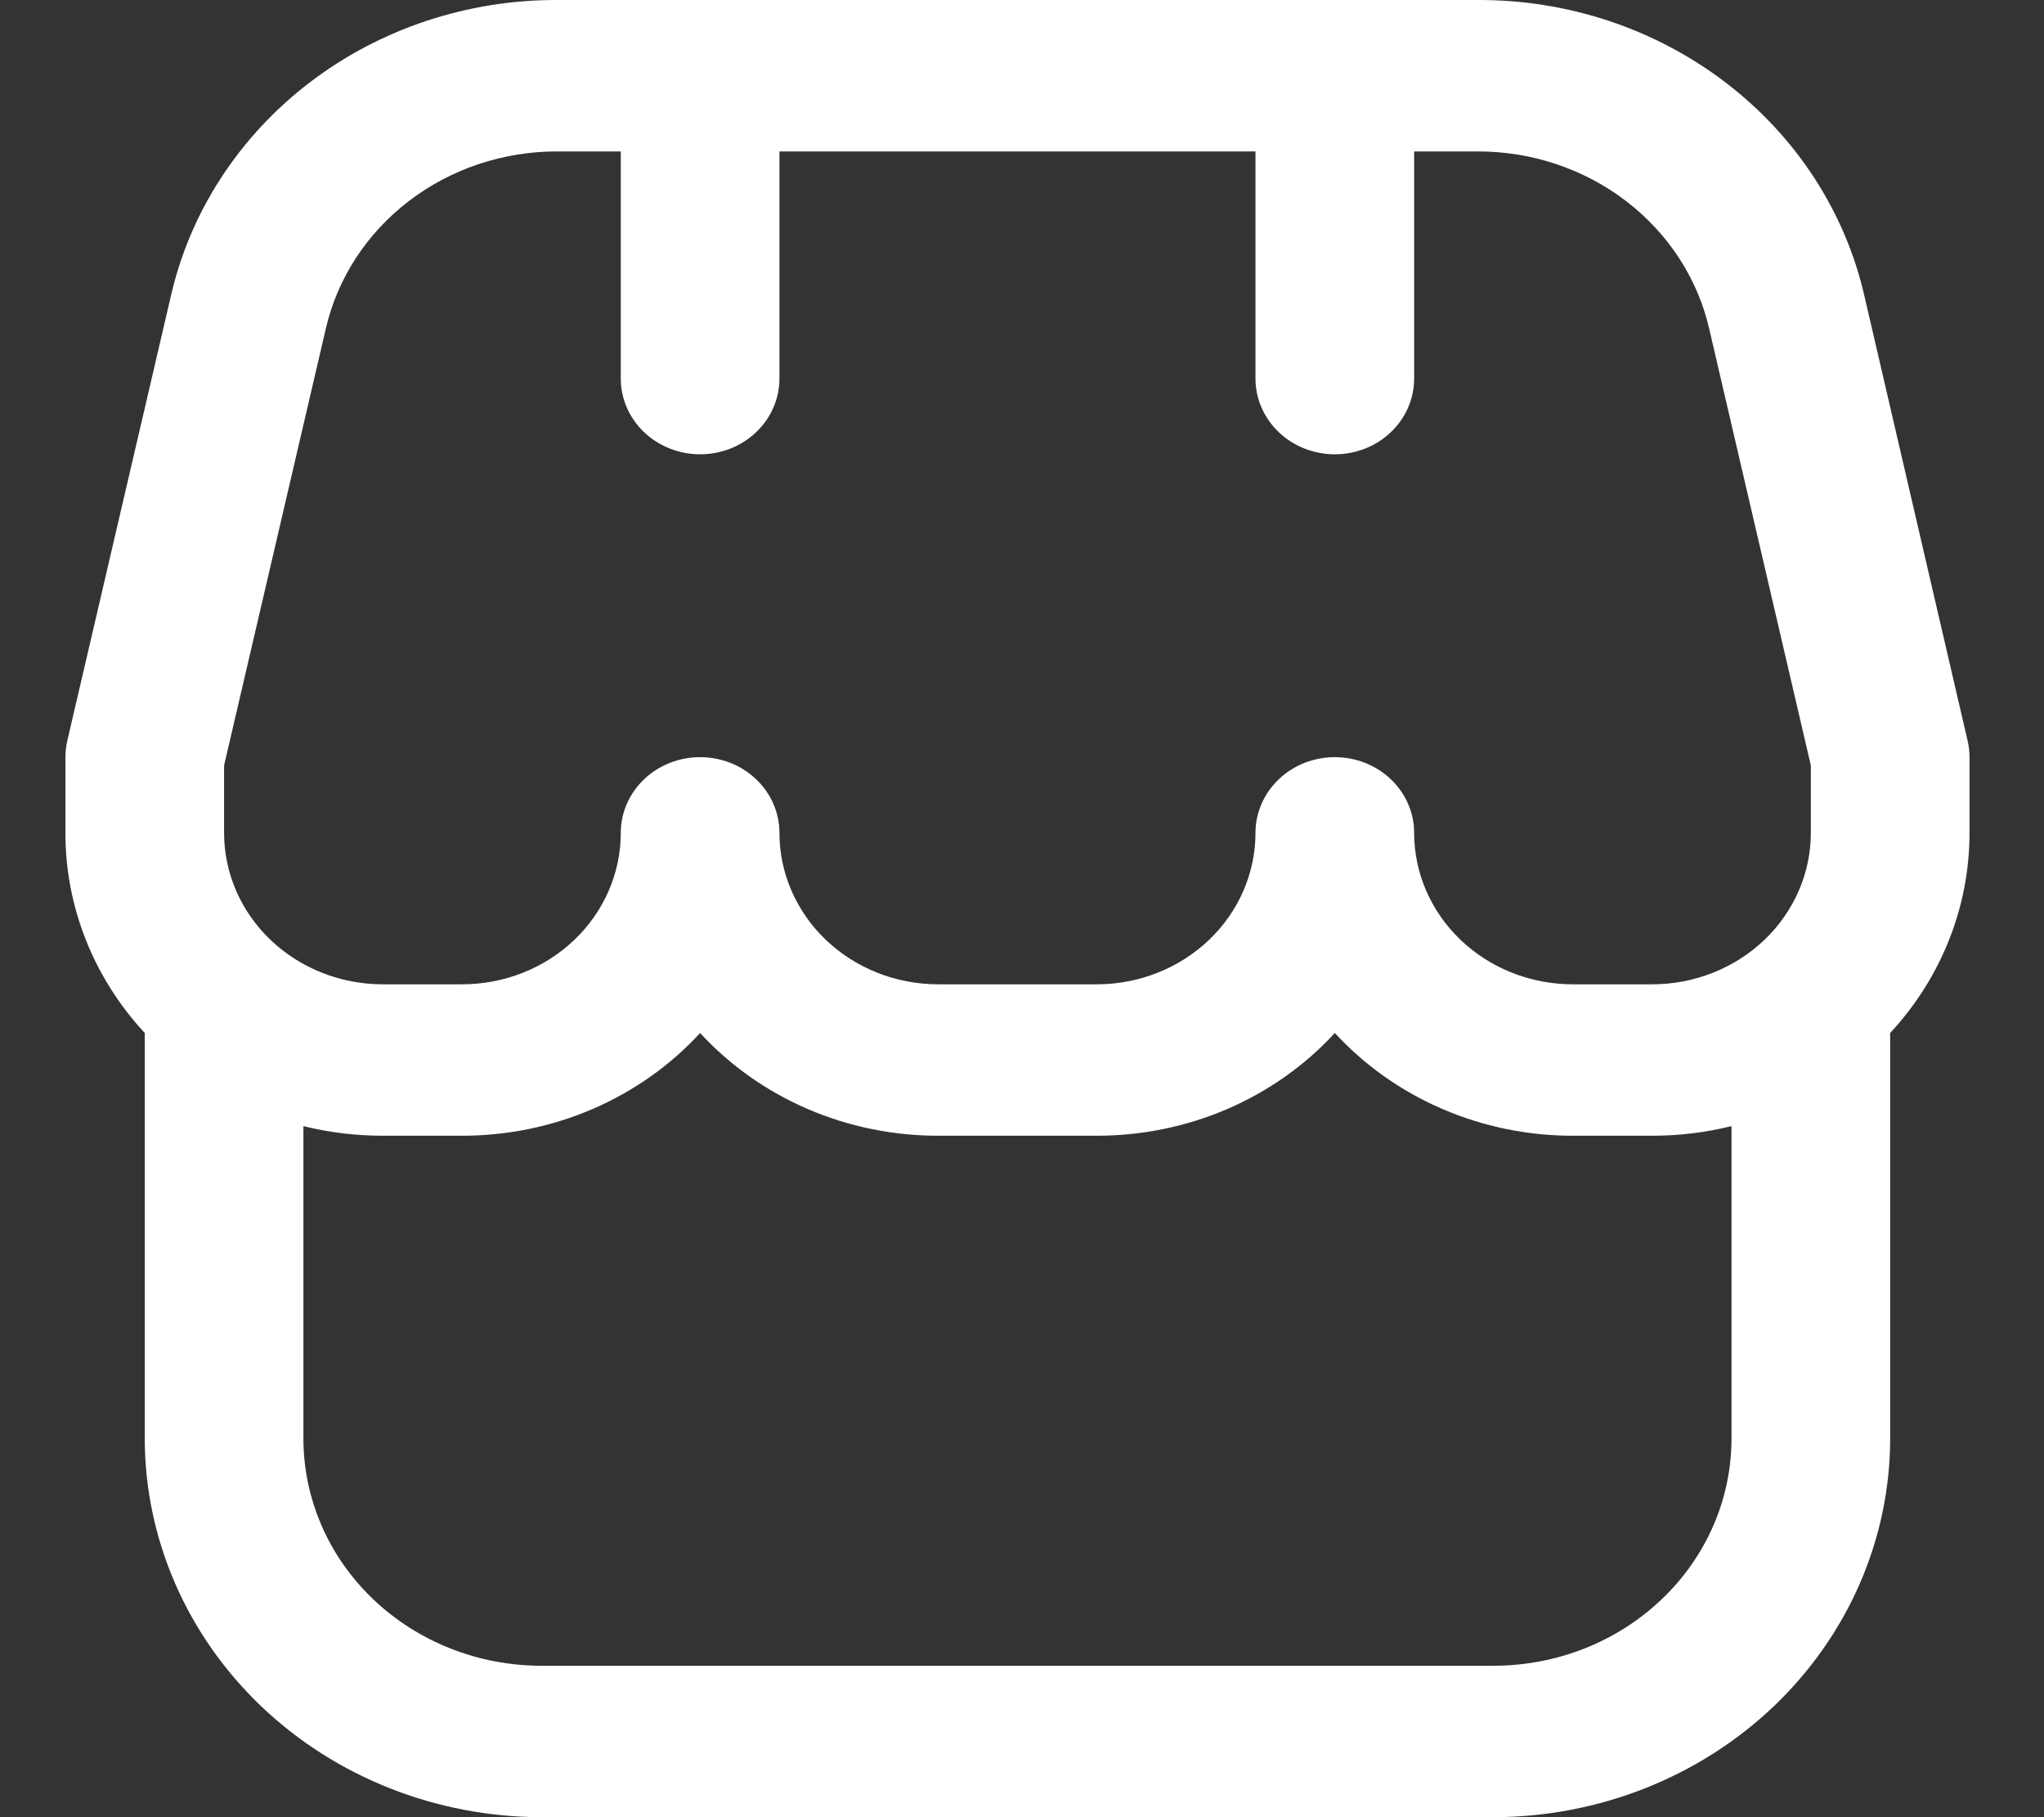<svg width="27" height="24" viewBox="0 0 27 24" fill="none" xmlns="http://www.w3.org/2000/svg">
<rect x="0" y="0" width="27" height="24" fill="#333333" stroke="none"/>
<g clip-path="url(#clip0_7167_36019)">
<path d="M26.016 10C26.016 9.927 26.008 9.854 25.991 9.783L24.629 3.915C24.376 2.801 23.729 1.804 22.797 1.092C21.865 0.379 20.705 -0.007 19.51 8.38888e-05H7.37C6.177 -0.006 5.017 0.38 4.086 1.093C3.155 1.806 2.509 2.802 2.256 3.915L0.889 9.783C0.873 9.854 0.864 9.927 0.864 10V11C0.863 11.974 1.236 12.914 1.912 13.643V19C1.914 20.326 2.467 21.596 3.449 22.534C4.431 23.471 5.763 23.998 7.152 24H19.728C21.117 23.998 22.449 23.471 23.432 22.534C24.414 21.596 24.967 20.326 24.968 19V13.643C25.644 12.914 26.017 11.974 26.016 11V10ZM2.96 10.109L4.302 4.349C4.454 3.681 4.841 3.084 5.4 2.656C5.959 2.228 6.654 1.997 7.37 2H8.2V5C8.2 5.265 8.311 5.52 8.507 5.707C8.704 5.895 8.97 6 9.248 6C9.526 6 9.793 5.895 9.989 5.707C10.186 5.52 10.296 5.265 10.296 5V2H16.584V5C16.584 5.265 16.695 5.52 16.891 5.707C17.088 5.895 17.354 6 17.632 6C17.91 6 18.177 5.895 18.373 5.707C18.57 5.52 18.68 5.265 18.68 5V2H19.51C20.226 1.997 20.922 2.228 21.48 2.656C22.039 3.084 22.427 3.681 22.579 4.349L23.92 10.109V11C23.92 11.53 23.699 12.039 23.306 12.414C22.913 12.789 22.38 13 21.824 13H20.776C20.22 13 19.687 12.789 19.294 12.414C18.901 12.039 18.68 11.53 18.68 11C18.68 10.735 18.57 10.48 18.373 10.293C18.177 10.105 17.91 10 17.632 10C17.354 10 17.088 10.105 16.891 10.293C16.695 10.48 16.584 10.735 16.584 11C16.584 11.53 16.363 12.039 15.97 12.414C15.577 12.789 15.044 13 14.488 13H12.392C11.836 13 11.303 12.789 10.91 12.414C10.517 12.039 10.296 11.53 10.296 11C10.296 10.735 10.186 10.48 9.989 10.293C9.793 10.105 9.526 10 9.248 10C8.97 10 8.704 10.105 8.507 10.293C8.311 10.48 8.2 10.735 8.2 11C8.2 11.53 7.979 12.039 7.586 12.414C7.193 12.789 6.66 13 6.104 13H5.056C4.5 13 3.967 12.789 3.574 12.414C3.181 12.039 2.96 11.53 2.96 11V10.109ZM19.728 22H7.152C6.318 22 5.519 21.684 4.929 21.121C4.34 20.559 4.008 19.796 4.008 19V14.873C4.351 14.958 4.703 15 5.056 15H6.104C6.699 15 7.288 14.88 7.83 14.646C8.372 14.412 8.856 14.07 9.248 13.643C9.641 14.07 10.124 14.412 10.667 14.646C11.209 14.88 11.797 15 12.392 15H14.488C15.083 15 15.672 14.88 16.214 14.646C16.756 14.412 17.24 14.07 17.632 13.643C18.025 14.07 18.509 14.412 19.051 14.646C19.593 14.88 20.181 15 20.776 15H21.824C22.178 15 22.53 14.958 22.872 14.873V19C22.872 19.796 22.541 20.559 21.951 21.121C21.362 21.684 20.562 22 19.728 22Z" fill="white"/>
</g>
<defs>
<clipPath id="clip0_7167_36019">
<rect width="25.152" height="24" fill="white" transform="translate(0.864)"/>
</clipPath>
</defs>
</svg>
